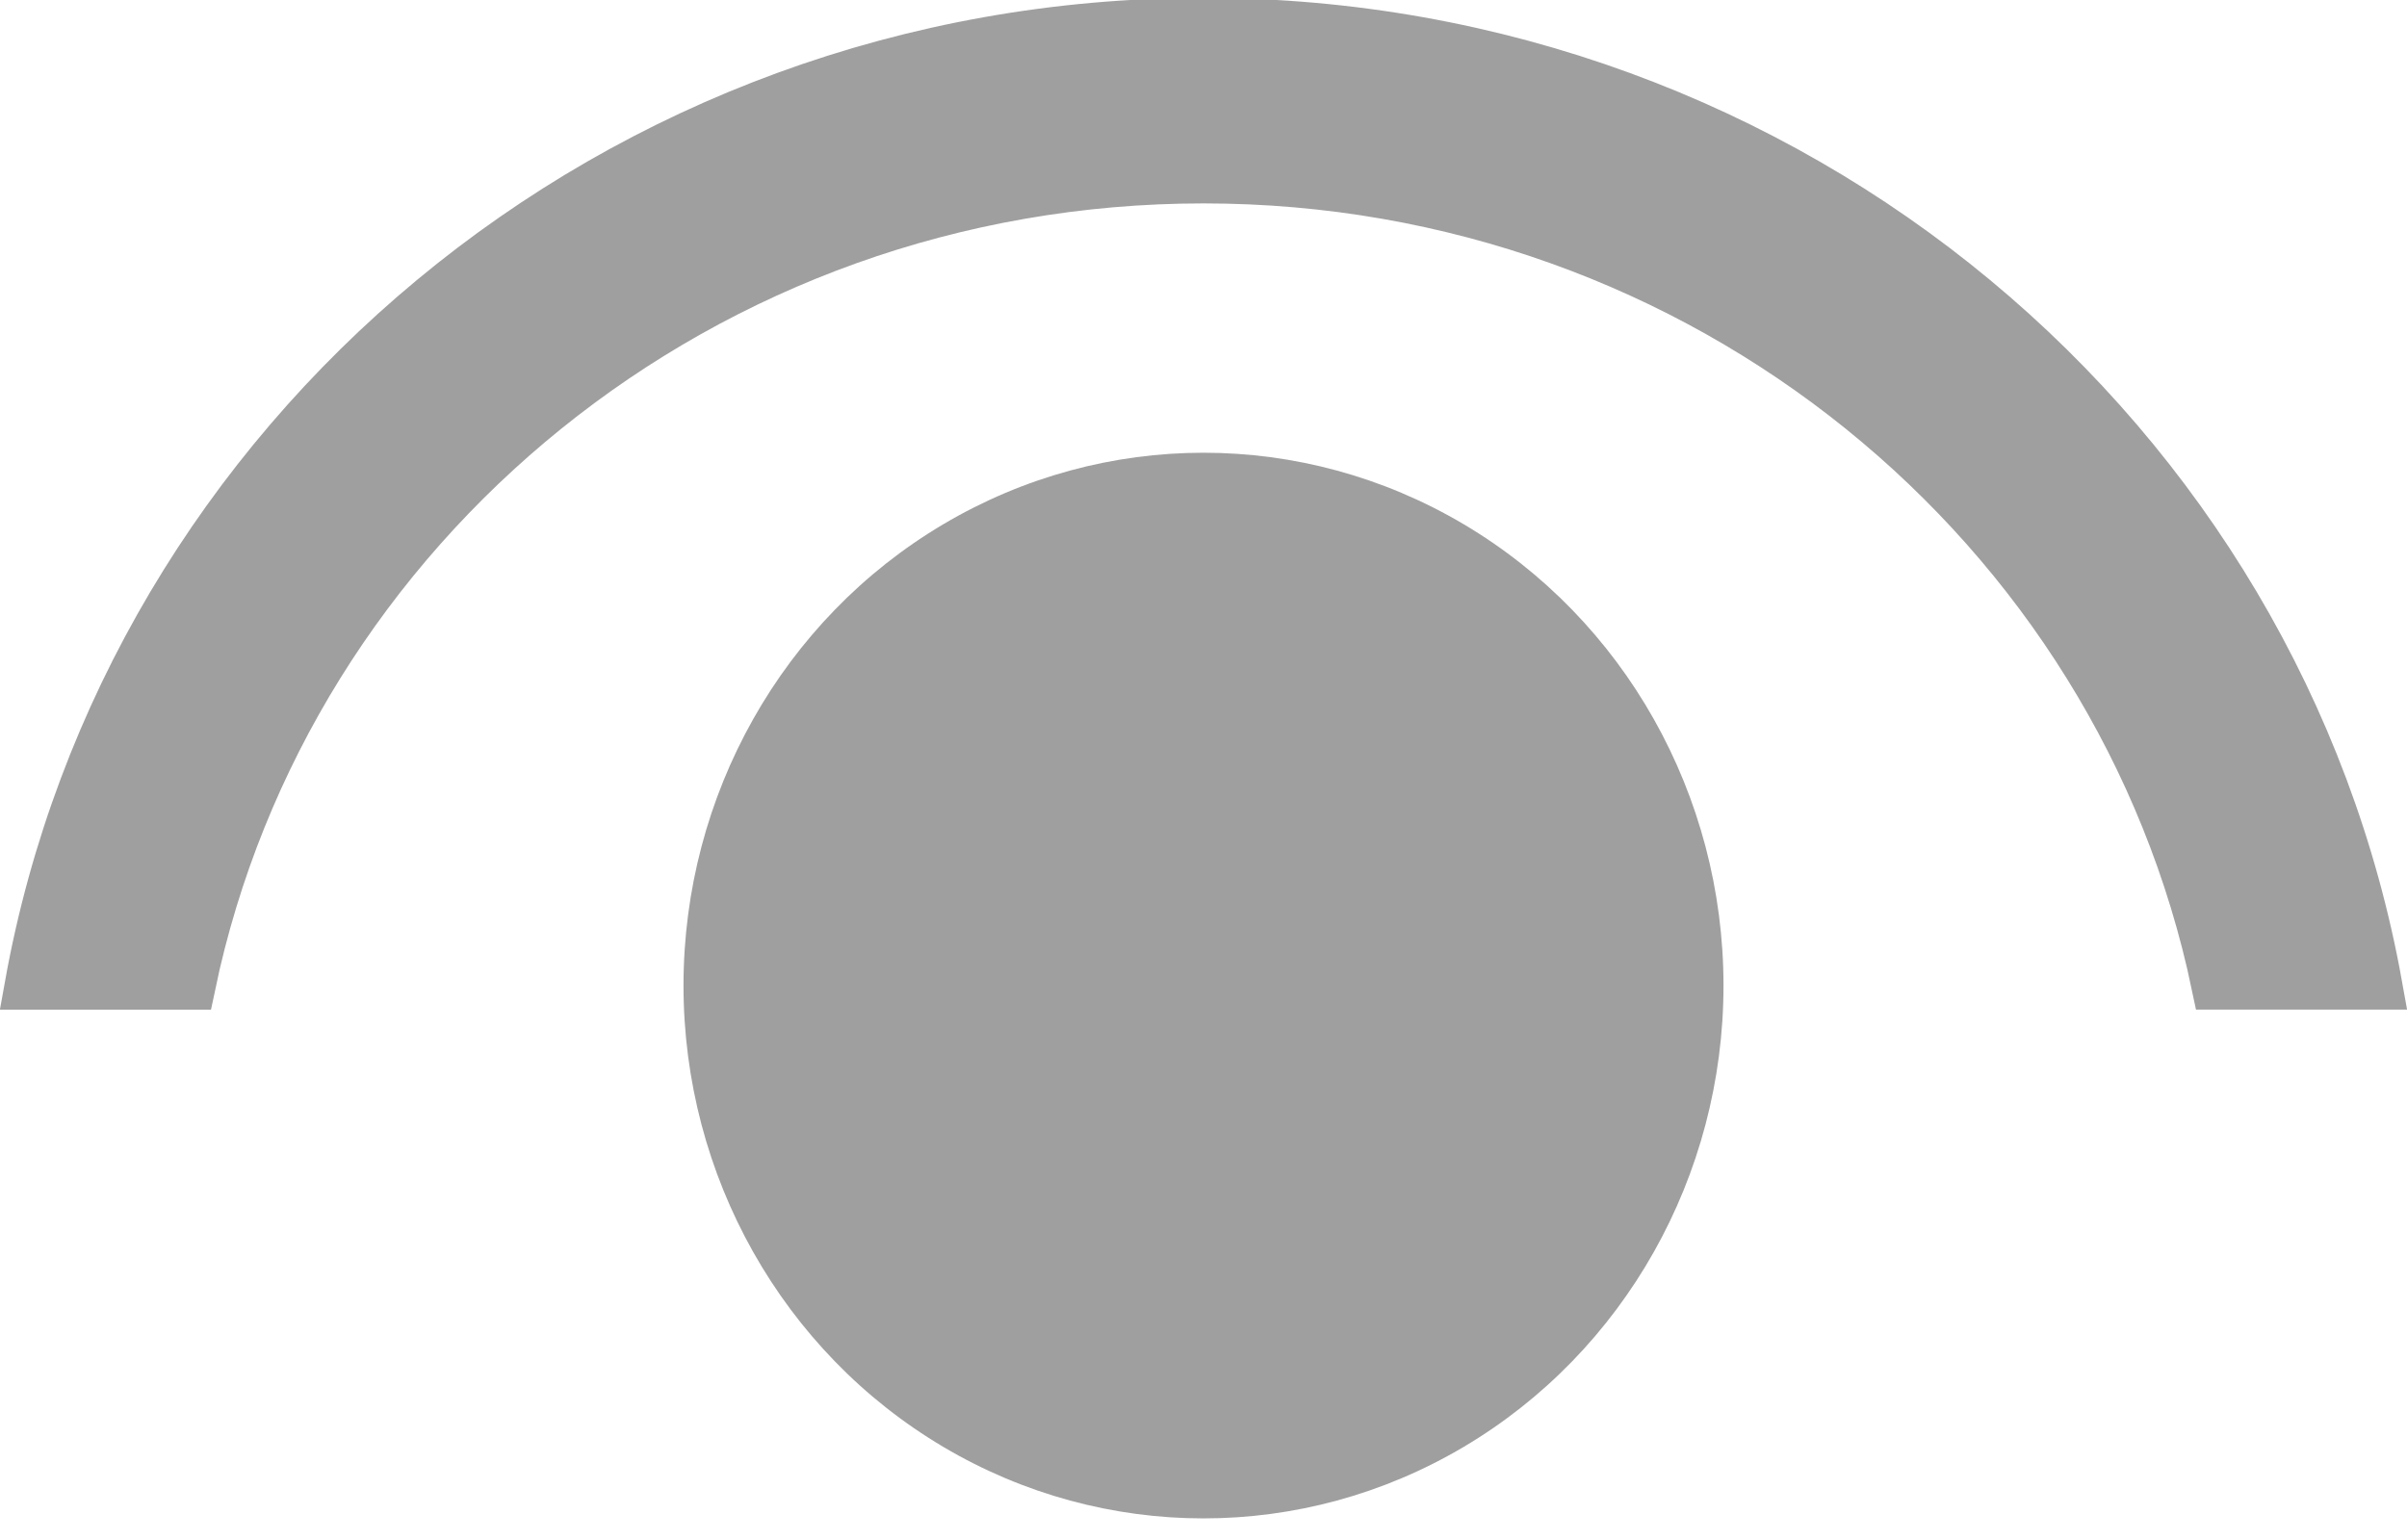 <svg version="1.1" xmlns="http://www.w3.org/2000/svg" xmlns:xlink="http://www.w3.org/1999/xlink" x="0px" y="0px" viewBox="0 -0.113 24.996 16" style="enable-background:new 0 -0.113 24.996 16;" xml:space="preserve">
	<ellipse fill="#9F9F9F" class="ex-icon-password__ellipse" cx="12.498" cy="10.125" rx="5.4" ry="5.535" />
	<path fill="#9F9F9F" stroke="#9F9F9F" stroke-width="0.5" stroke-miterlimit="10" class="ex-icon-password__path" d="M1.988,10.125 C2.986,5.346,7.312,1.75,12.498,1.75s9.511,3.596,10.51,8.375h1.69c-1.022-5.686-6.089-10.01-12.2-10.01S1.32,4.439,0.298,10.125 H1.988z" />
</svg>
